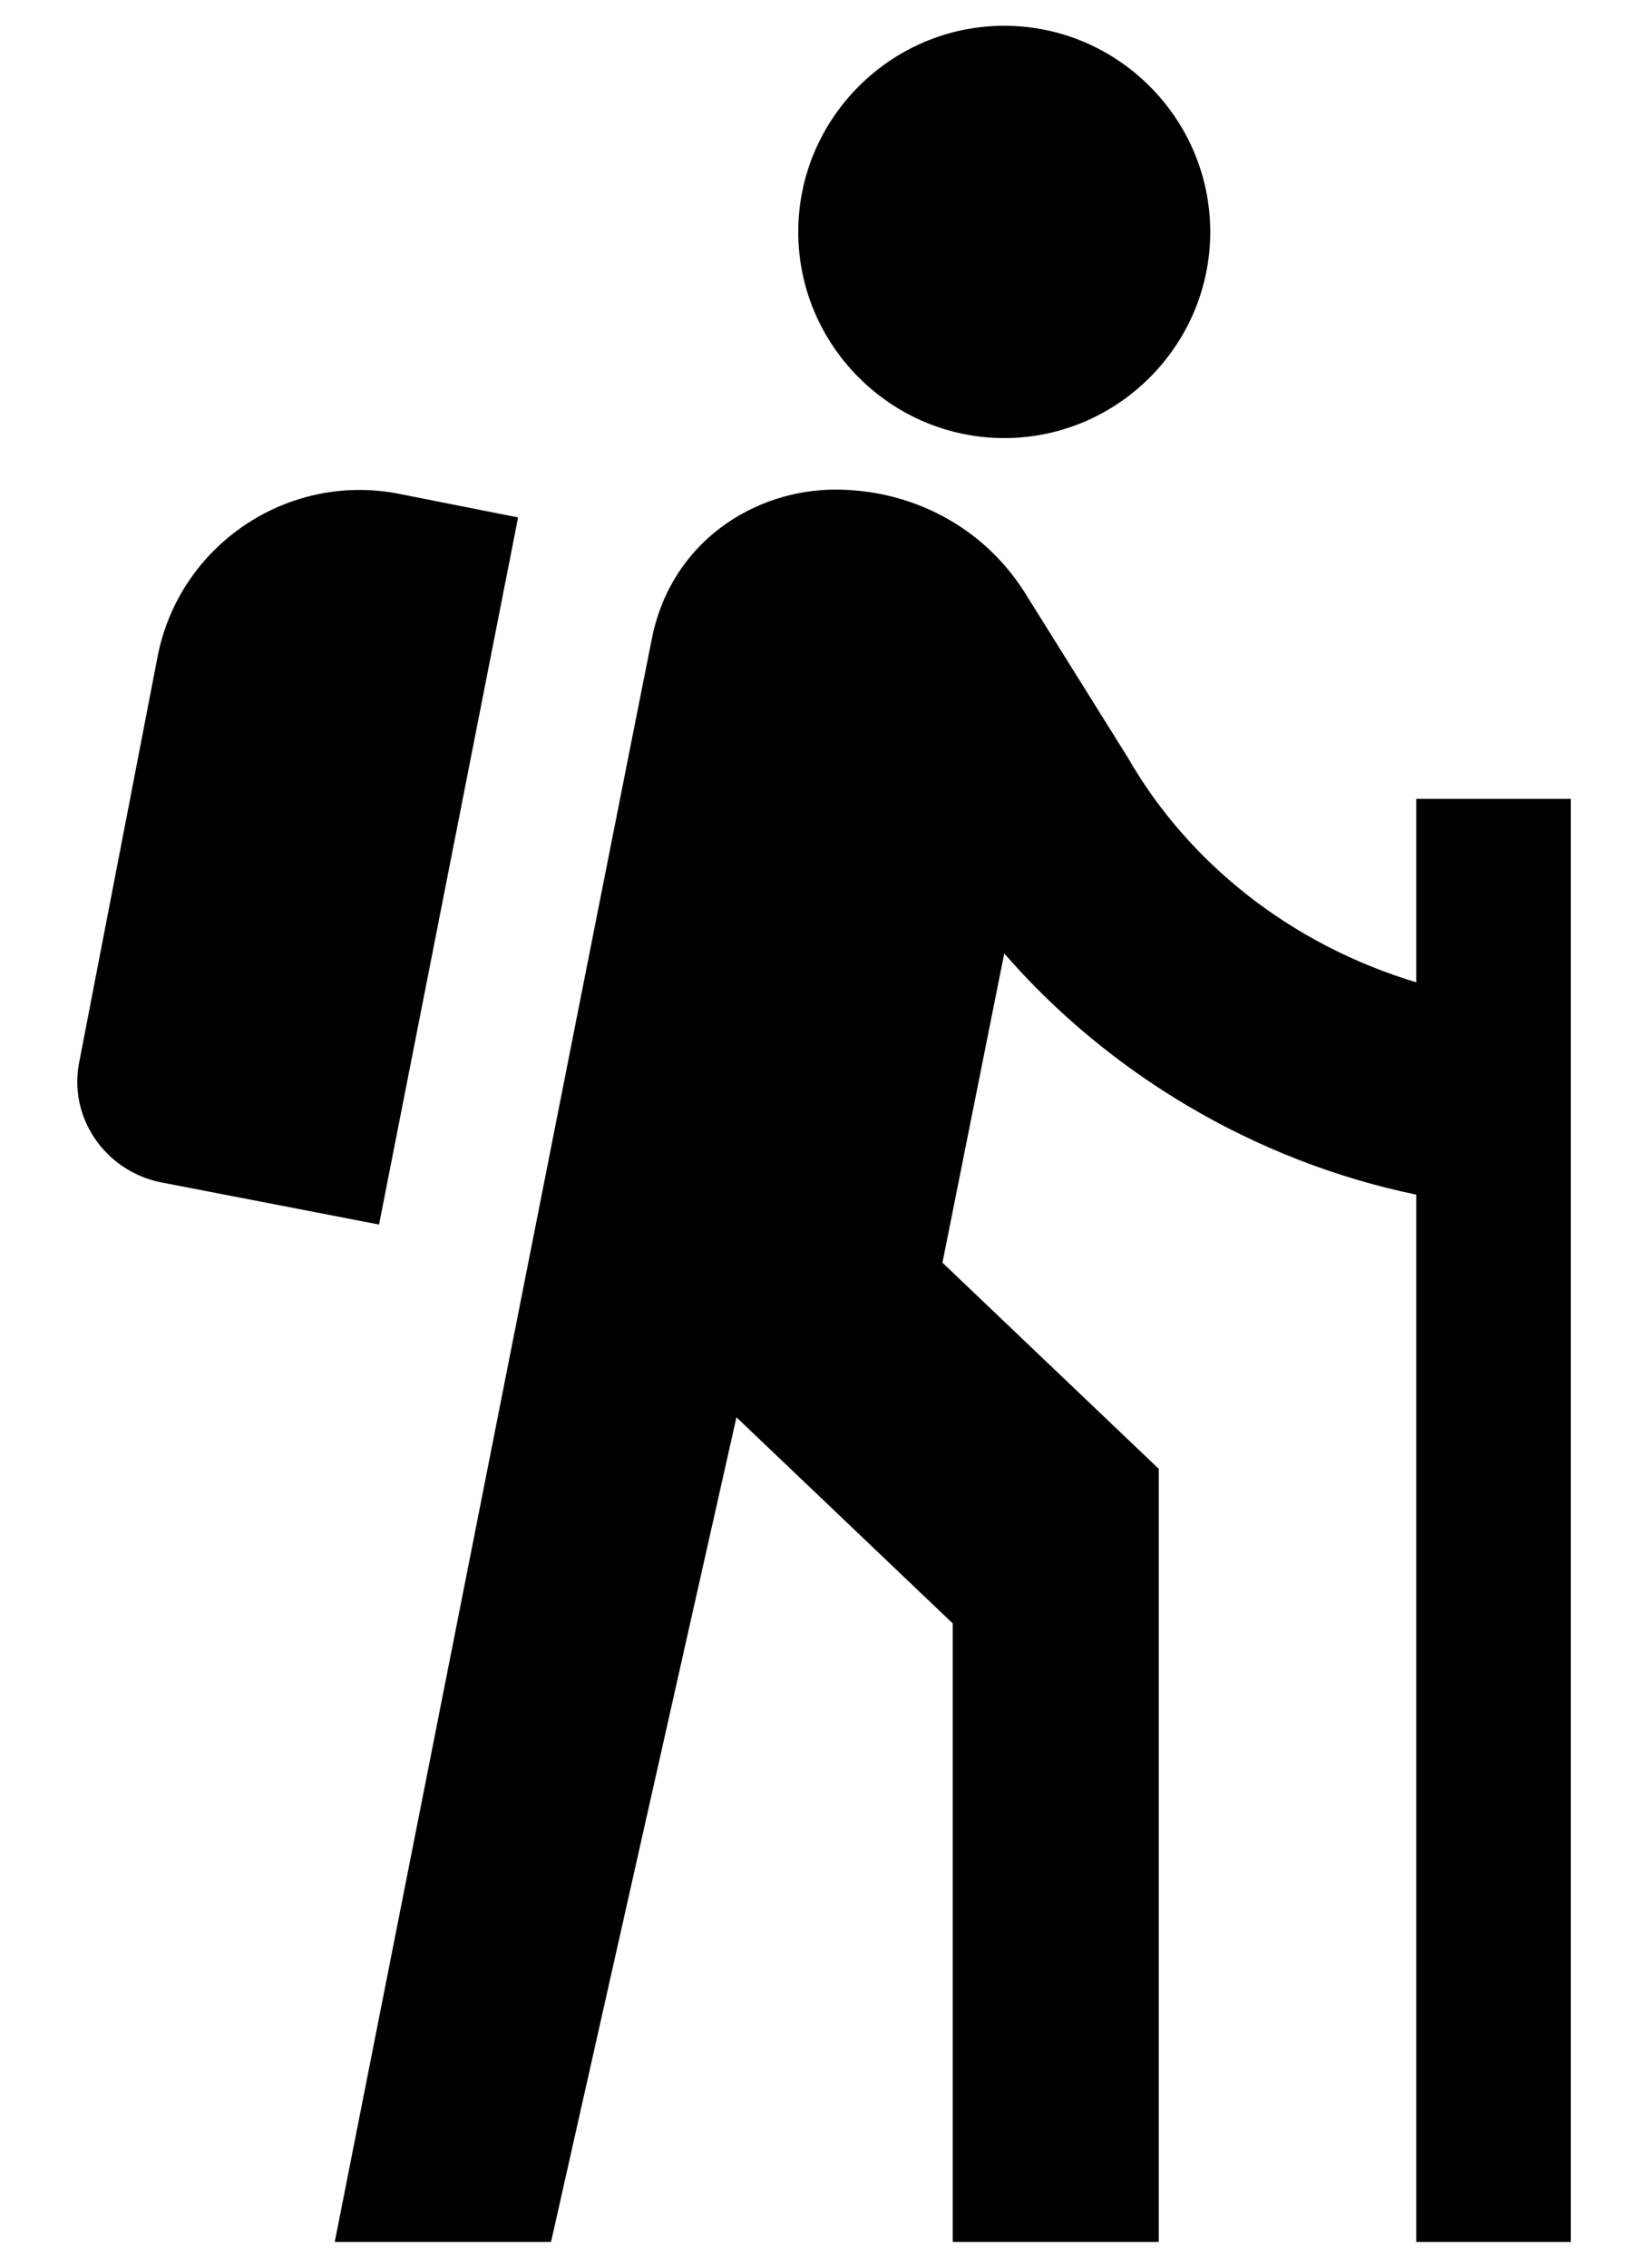 <svg width="16" height="22" viewBox="0 0 16 22" fill="none" xmlns="http://www.w3.org/2000/svg">
<path d="M9.75 4.25C10.85 4.25 11.75 3.35 11.75 2.25C11.75 1.15 10.85 0.25 9.75 0.25C8.65 0.25 7.75 1.15 7.75 2.25C7.75 3.35 8.65 4.25 9.75 4.25ZM13.75 9.53C12.52 9.16 11.53 8.36 10.95 7.35L9.95 5.75C9.54 5.1 8.84 4.75 8.11 4.75C7.33 4.75 6.52 5.25 6.33 6.19C6.14 7.13 3.25 21.75 3.25 21.75H5.35L7.15 13.75L9.25 15.75V21.75H11.25V14.25L9.15 12.25L9.75 9.25C10.75 10.4 12.16 11.26 13.75 11.59V21.75H15.25V7.75H13.75V9.53ZM3.68 11.88L1.56 11.47C1.02 11.36 0.66 10.84 0.77 10.3L1.53 6.37C1.74 5.29 2.79 4.58 3.87 4.79L5.03 5.02L3.68 11.88Z" fill="currentColor"/>
</svg>
